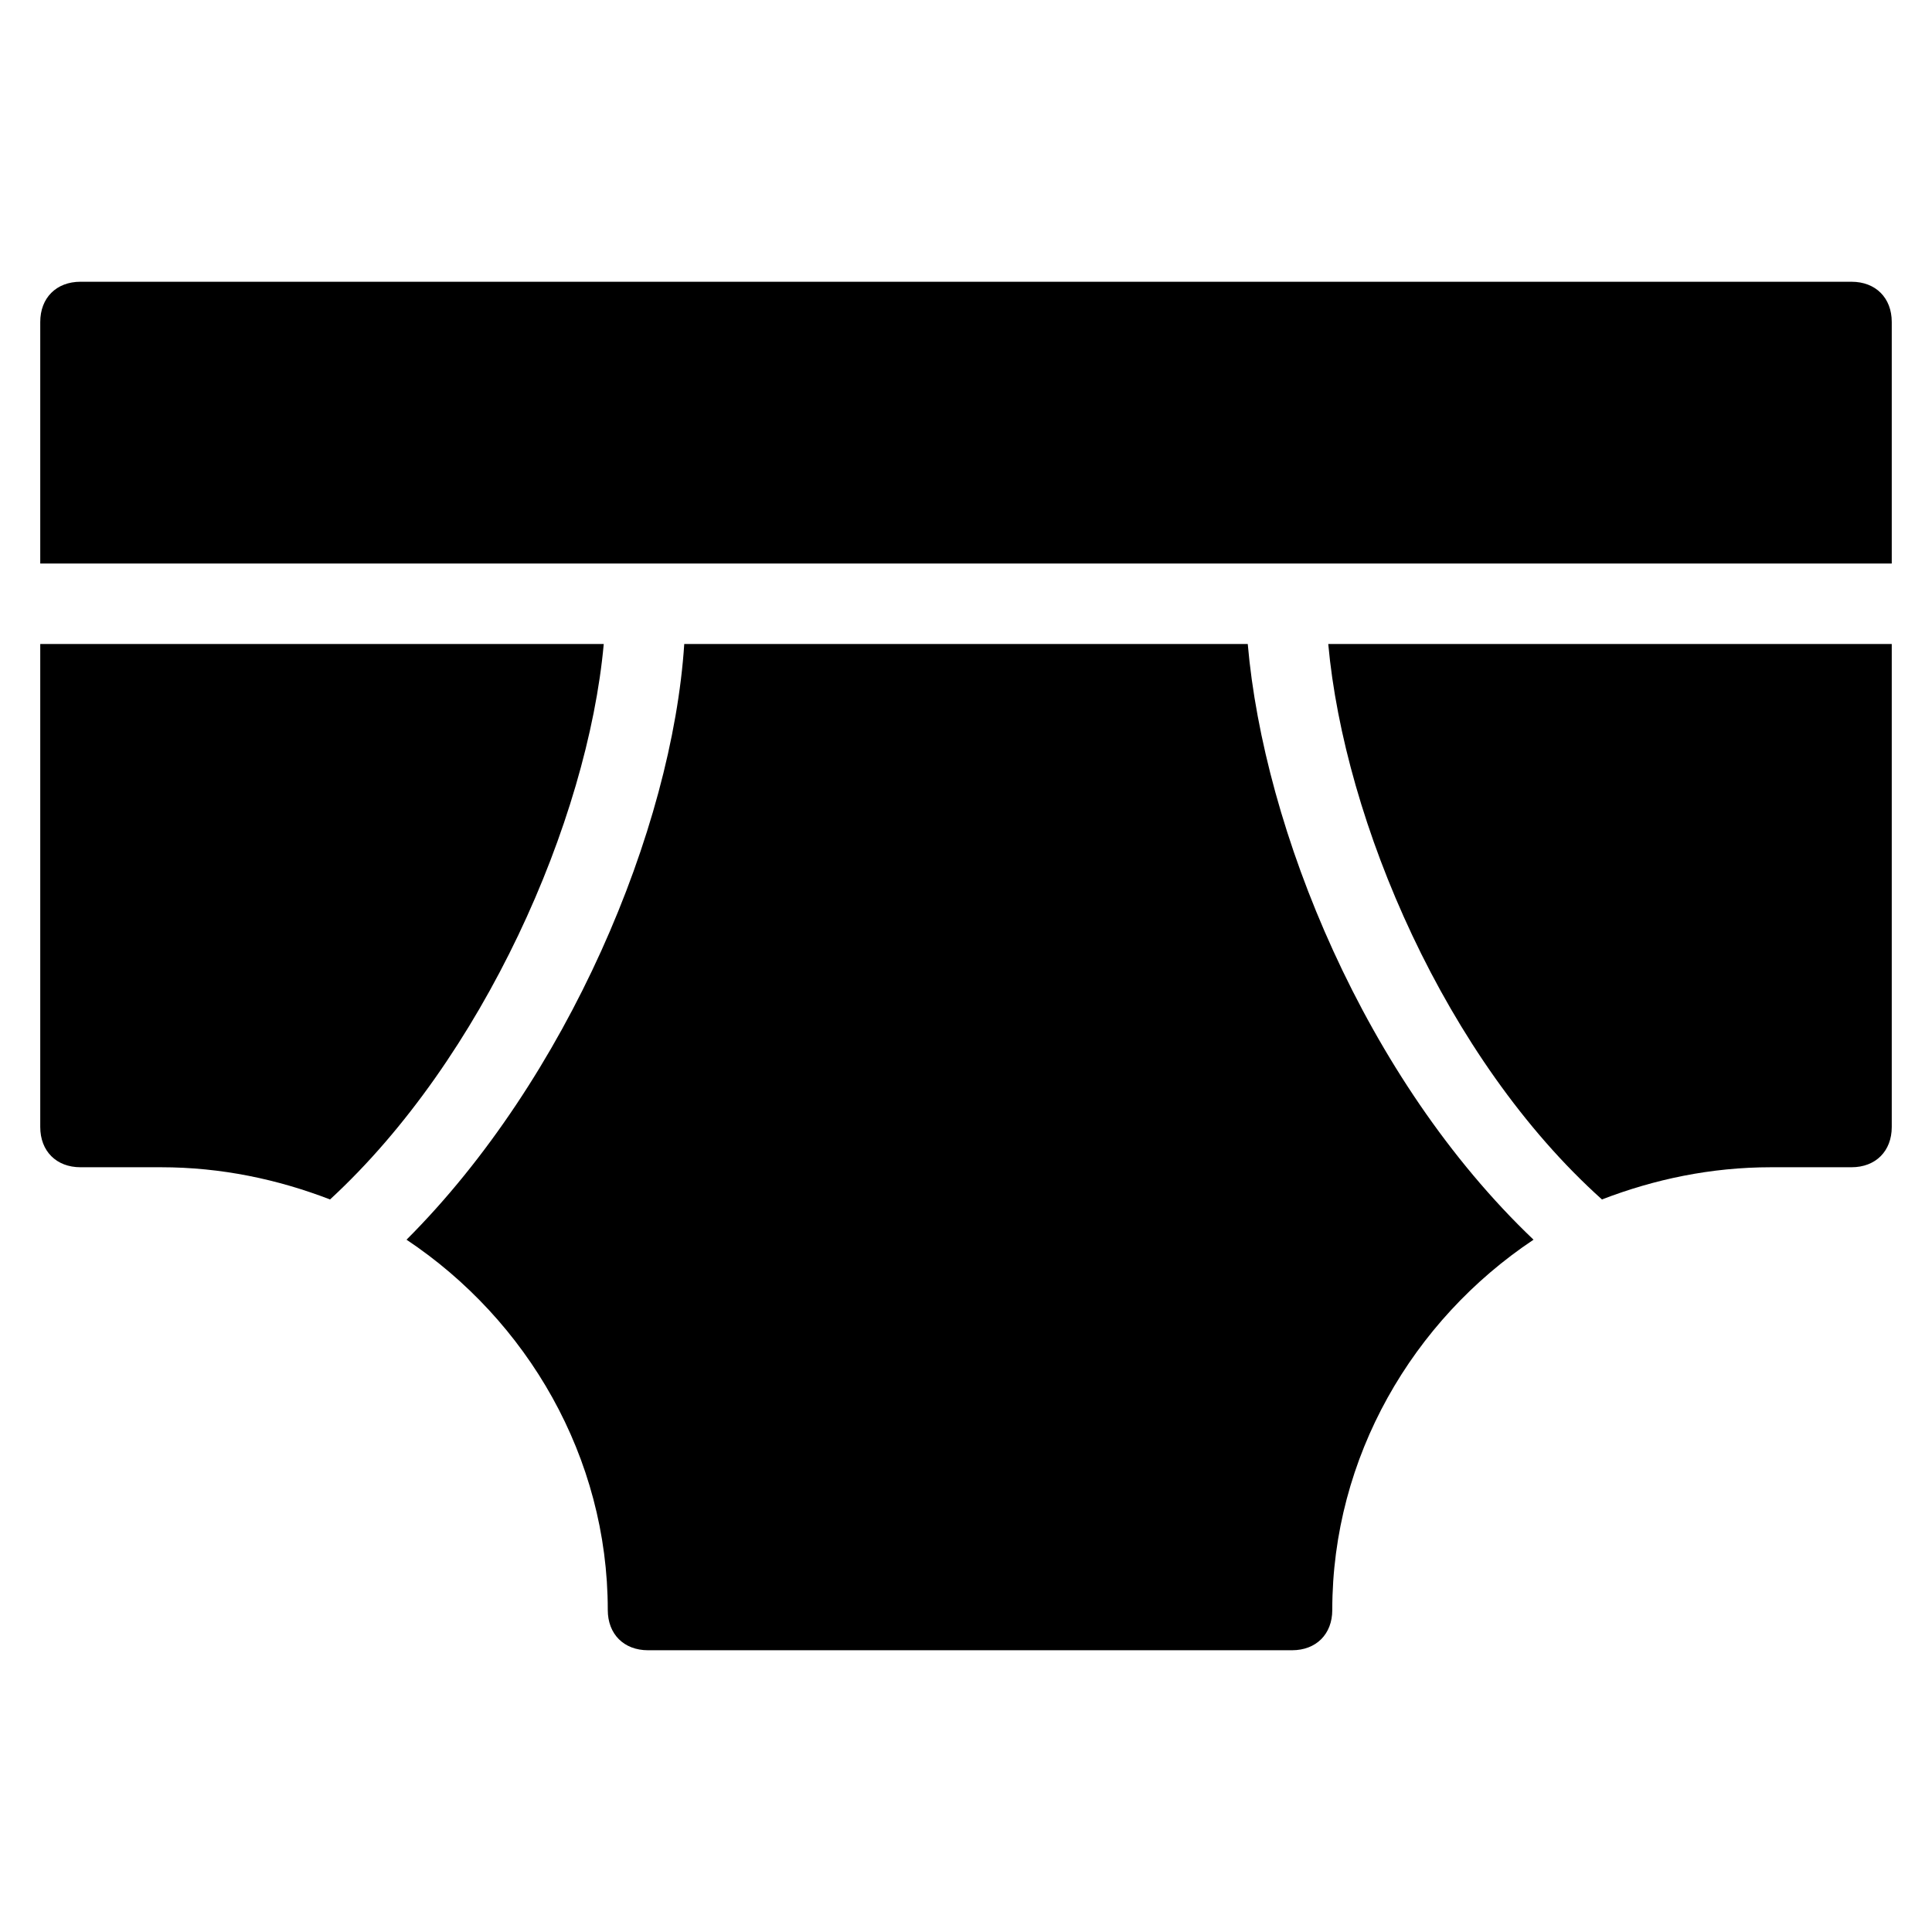 <?xml version="1.0" encoding="utf-8"?>
<!-- Generator: Adobe Illustrator 19.1.0, SVG Export Plug-In . SVG Version: 6.00 Build 0)  -->
<!DOCTYPE svg PUBLIC "-//W3C//DTD SVG 1.1//EN" "http://www.w3.org/Graphics/SVG/1.1/DTD/svg11.dtd">
<svg version="1.1" id="Layer_1" xmlns="http://www.w3.org/2000/svg" xmlns:xlink="http://www.w3.org/1999/xlink" x="0px" y="0px"
	 width="48px" height="48px" viewBox="0 0 48 48" enable-background="new 0 0 48 48" xml:space="preserve">
<path d="M47,14V8c0-0.6-0.4-1-1-1H2C1.4,7,1,7.4,1,8v6H47z"/>
<path d="M15,16H1v12c0,0.6,0.4,1,1,1h2c1.5,0,2.9,0.3,4.2,0.8C12,26.3,14.6,20.4,15,16z"/>
<path d="M31,16H17c-0.3,4.6-2.9,10.8-6.9,14.8c3,2,5,5.4,5,9.2c0,0.6,0.4,1,1,1h16c0.6,0,1-0.4,1-1c0-3.8,2-7.2,5-9.2
	C33.9,26.8,31.4,20.6,31,16z"/>
<path d="M33,16c0.4,4.4,2.9,10.3,6.8,13.8c1.3-0.5,2.7-0.8,4.2-0.8h2c0.6,0,1-0.4,1-1V16H33z"/>
</svg>
